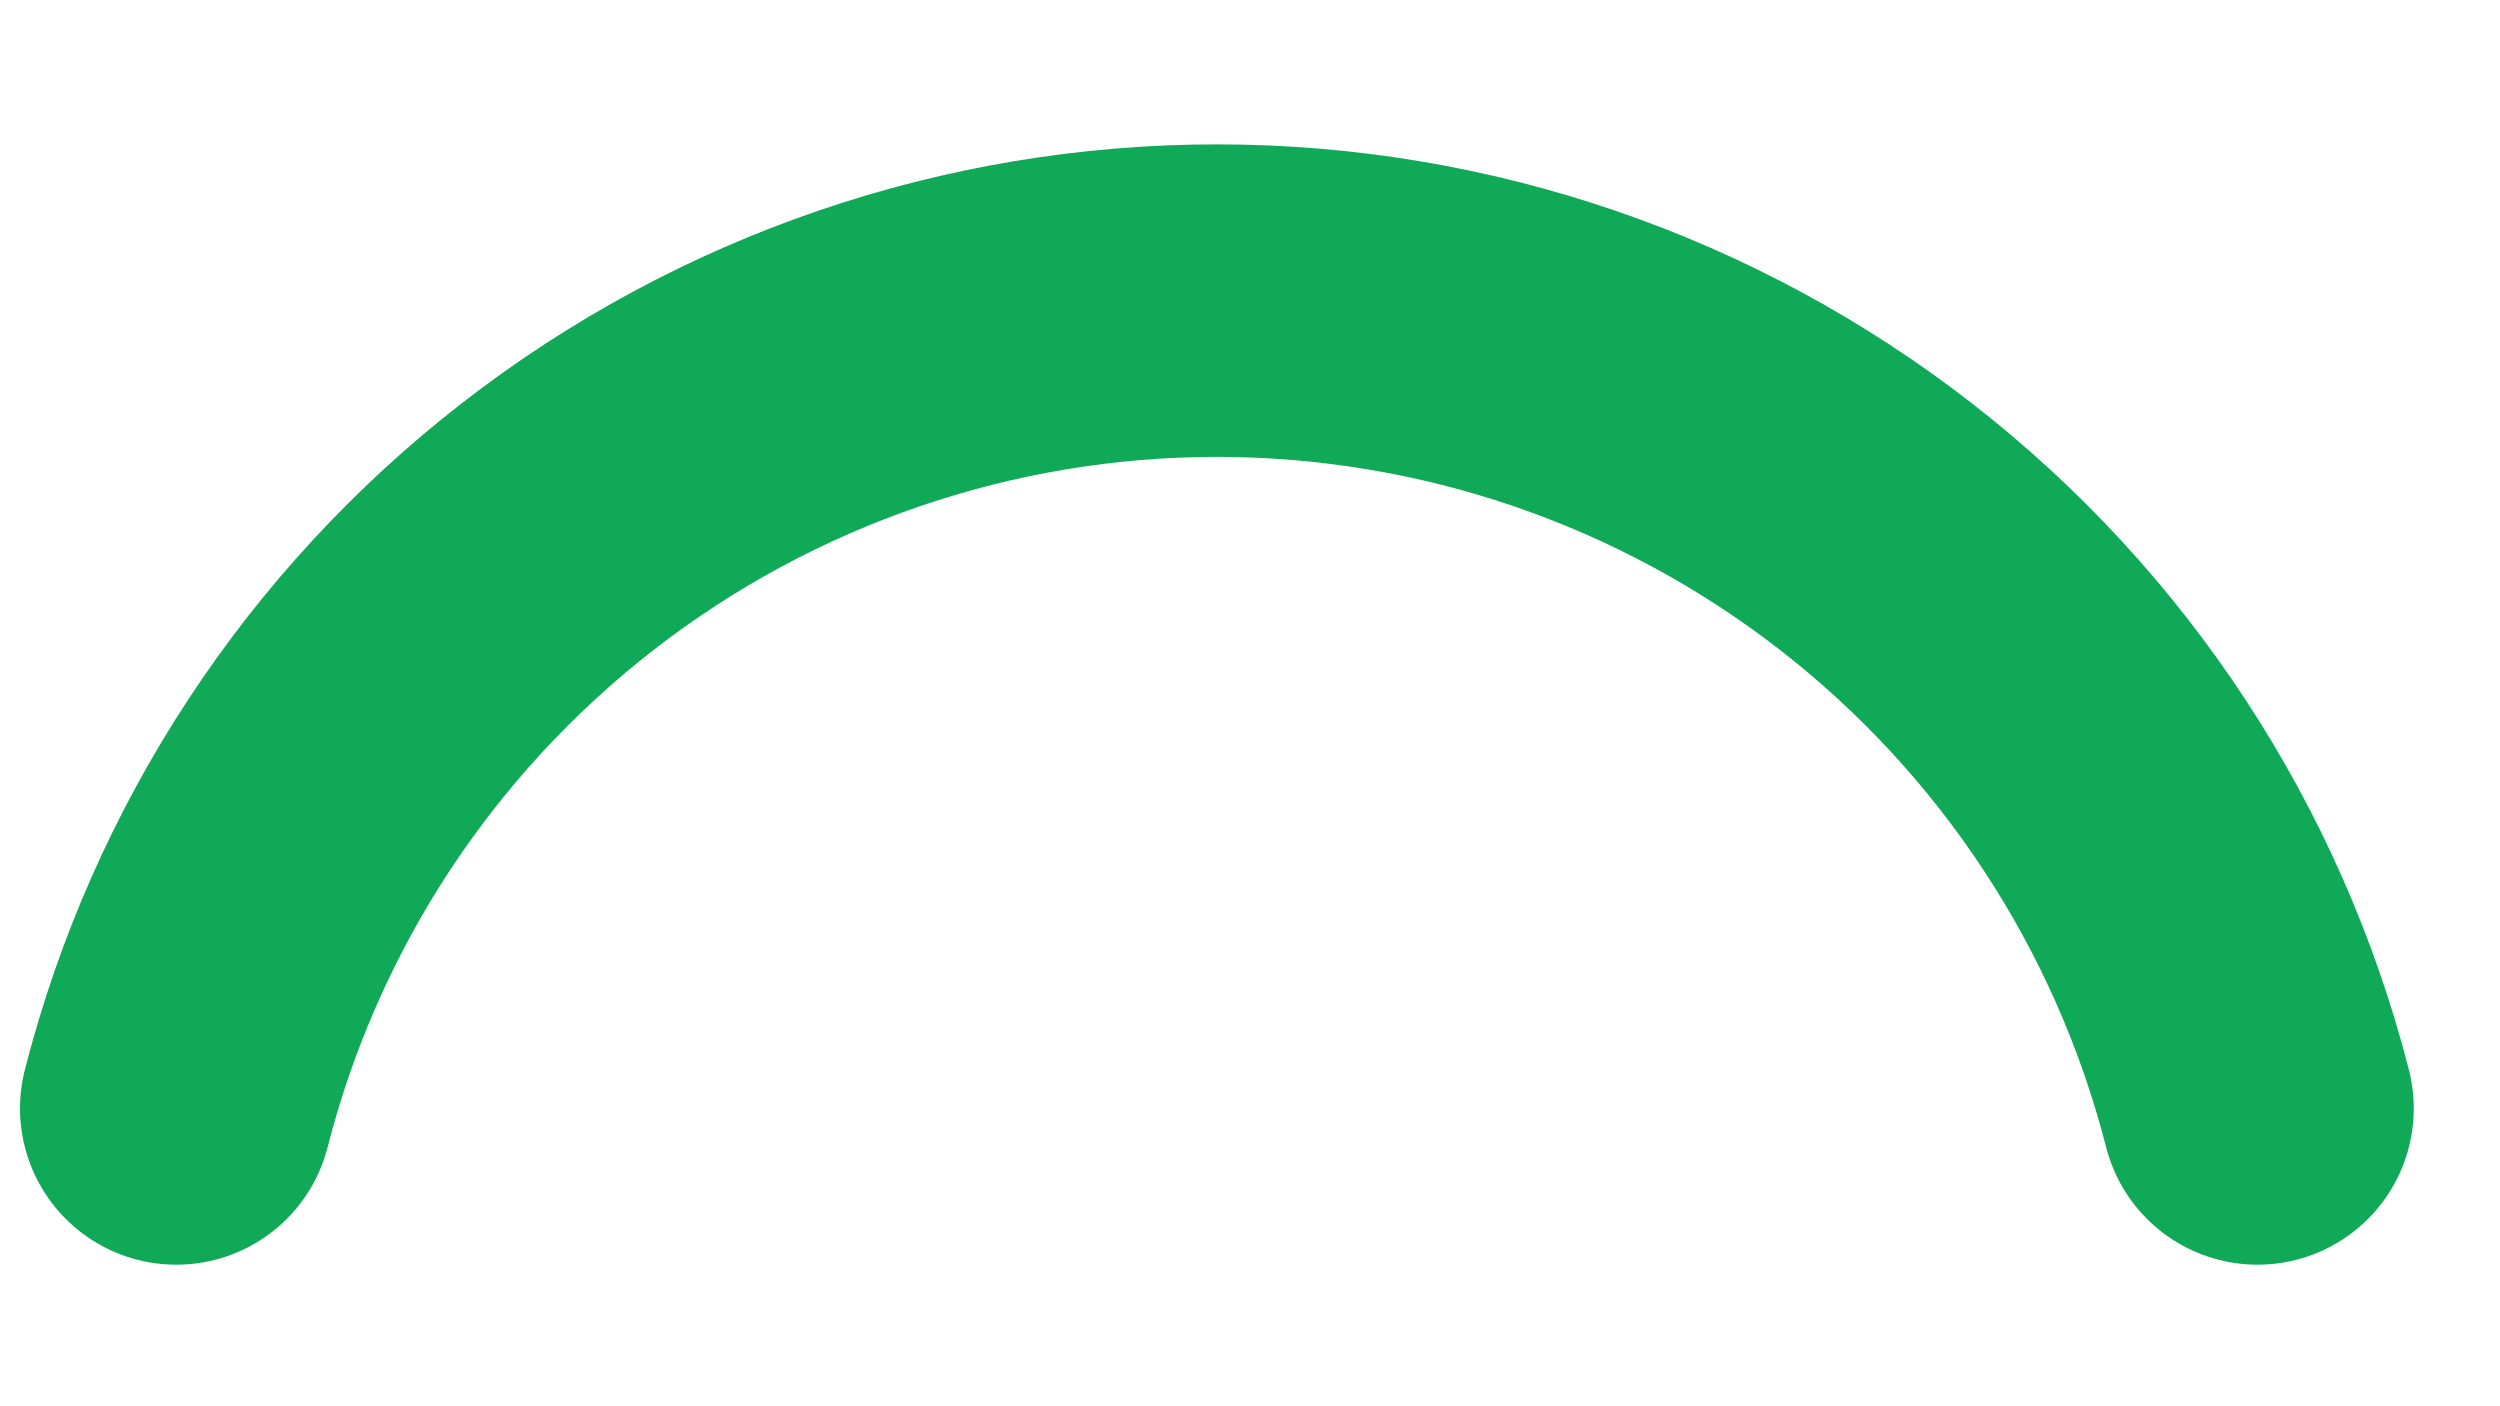 <svg width="16" height="9" viewBox="0 0 16 9" fill="none" xmlns="http://www.w3.org/2000/svg">
<path d="M1.128 7.094C1.506 5.615 2.366 4.304 3.572 3.368C4.778 2.432 6.261 1.924 7.788 1.924C9.314 1.924 10.797 2.432 12.003 3.368C13.209 4.304 14.069 5.615 14.448 7.094" stroke="#0FA958" stroke-width="2" stroke-linecap="round" stroke-linejoin="round"/>
</svg>
